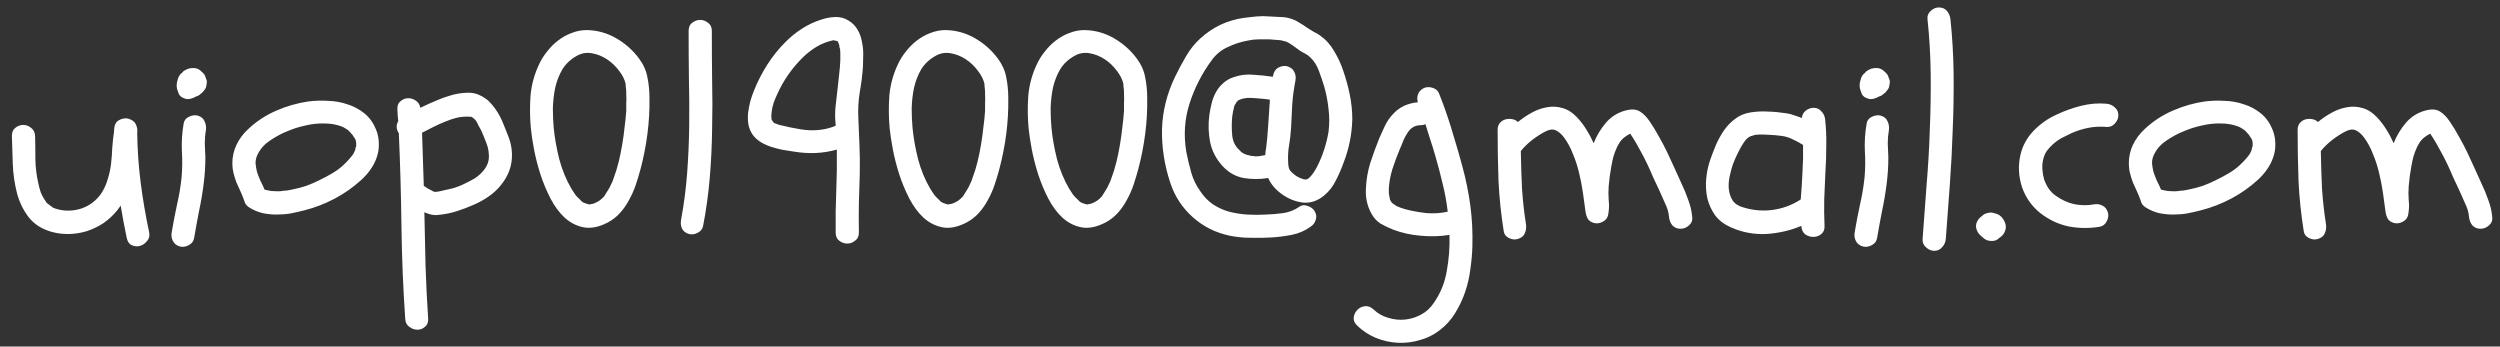 <svg width="202" height="28" viewBox="0 0 202 28" fill="none" xmlns="http://www.w3.org/2000/svg">
<rect x="0" y="0" width="202" height="28" fill="#333333" stroke="none"/>
<path d="M11.086 10.726C11.102 12.07 11.195 13.414 11.367 14.758C11.539 16.102 11.766 17.43 12.047 18.742C12.109 19.039 12.055 19.281 11.883 19.469C11.727 19.672 11.539 19.805 11.32 19.867C11.102 19.93 10.883 19.914 10.664 19.82C10.445 19.727 10.305 19.531 10.242 19.234C10.055 18.344 9.891 17.469 9.75 16.609C9.688 16.688 9.633 16.766 9.586 16.844C9.539 16.906 9.484 16.977 9.422 17.055C9.109 17.43 8.75 17.758 8.344 18.039C7.938 18.305 7.5 18.516 7.031 18.672C6.578 18.812 6.109 18.891 5.625 18.906C5.141 18.922 4.664 18.867 4.195 18.742C3.367 18.508 2.734 18.102 2.297 17.523C1.859 16.945 1.547 16.289 1.359 15.555C1.172 14.805 1.063 14.031 1.031 13.234C1 12.422 0.977 11.672 0.961 10.984C0.961 10.688 1.055 10.469 1.242 10.328C1.43 10.172 1.641 10.094 1.875 10.094C2.109 10.094 2.32 10.172 2.508 10.328C2.711 10.469 2.82 10.688 2.836 10.984C2.852 11.609 2.859 12.242 2.859 12.883C2.875 13.523 2.945 14.125 3.07 14.688C3.133 15 3.203 15.273 3.281 15.508C3.359 15.726 3.484 15.961 3.656 16.211C3.734 16.32 3.773 16.383 3.773 16.398C3.789 16.414 3.813 16.43 3.844 16.445C4.078 16.633 4.234 16.75 4.313 16.797C4.391 16.828 4.484 16.859 4.594 16.891C5.25 17.078 5.914 17.062 6.586 16.844C7.258 16.609 7.797 16.195 8.203 15.601C8.438 15.226 8.609 14.836 8.719 14.43C8.844 14.023 8.93 13.617 8.977 13.211C9.023 12.789 9.055 12.367 9.07 11.945C9.102 11.508 9.148 11.078 9.211 10.656C9.211 10.188 9.328 9.883 9.563 9.742C9.813 9.586 10.07 9.531 10.336 9.578C10.492 9.625 10.617 9.68 10.711 9.742L10.899 9.906C11.07 10.188 11.133 10.461 11.086 10.726ZM13.875 18.766C14 18.016 14.141 17.281 14.297 16.562C14.469 15.828 14.594 15.086 14.672 14.336C14.734 13.601 14.742 12.883 14.695 12.18C14.664 11.461 14.711 10.734 14.836 10C14.867 9.75 15.008 9.562 15.258 9.437C15.524 9.312 15.766 9.281 15.984 9.344C16.25 9.422 16.43 9.57 16.523 9.789C16.633 10.008 16.672 10.242 16.641 10.492C16.578 10.851 16.547 11.219 16.547 11.594C16.562 11.969 16.578 12.344 16.594 12.719C16.594 13.438 16.547 14.156 16.453 14.875C16.359 15.625 16.234 16.359 16.078 17.078C15.938 17.797 15.805 18.523 15.68 19.258C15.633 19.508 15.484 19.695 15.234 19.82C14.984 19.945 14.75 19.977 14.531 19.914C14.266 19.836 14.078 19.688 13.969 19.469C13.859 19.25 13.828 19.016 13.875 18.766ZM15 7.984C14.891 7.953 14.781 7.906 14.672 7.844C14.562 7.766 14.484 7.672 14.438 7.562C14.391 7.437 14.352 7.328 14.32 7.234C14.289 7.141 14.274 7.031 14.274 6.906C14.274 6.766 14.297 6.625 14.344 6.484C14.406 6.203 14.531 6 14.719 5.875C14.781 5.781 14.867 5.711 14.977 5.664C15.149 5.555 15.344 5.5 15.562 5.5C15.781 5.484 15.977 5.539 16.148 5.664C16.227 5.727 16.305 5.797 16.383 5.875C16.461 5.937 16.523 6.023 16.57 6.133C16.602 6.211 16.633 6.297 16.664 6.391C16.711 6.484 16.727 6.578 16.711 6.672C16.695 6.781 16.68 6.883 16.664 6.977C16.648 7.07 16.609 7.156 16.547 7.234C16.469 7.344 16.406 7.422 16.359 7.469C16.312 7.516 16.234 7.578 16.125 7.656C16.062 7.719 15.969 7.766 15.844 7.797C15.516 7.984 15.234 8.047 15 7.984ZM24.938 8.195C25.438 8.133 25.961 8.117 26.508 8.148C27.055 8.164 27.578 8.258 28.078 8.43C28.578 8.586 29.031 8.828 29.438 9.156C29.844 9.484 30.156 9.914 30.375 10.445C30.531 10.82 30.609 11.203 30.609 11.594C30.625 11.969 30.57 12.336 30.445 12.695C30.336 13.039 30.164 13.375 29.93 13.703C29.711 14.016 29.453 14.305 29.156 14.57C28.516 15.148 27.812 15.641 27.047 16.047C26.281 16.453 25.477 16.766 24.633 16.984C24.273 17.078 23.898 17.164 23.508 17.242C23.133 17.305 22.75 17.336 22.359 17.336C21.969 17.336 21.586 17.297 21.211 17.219C20.836 17.125 20.484 16.977 20.156 16.773C19.922 16.633 19.781 16.445 19.734 16.211C19.641 15.945 19.539 15.695 19.43 15.461C19.32 15.226 19.211 14.984 19.102 14.734C19.008 14.484 18.93 14.234 18.867 13.984C18.805 13.734 18.773 13.476 18.773 13.211C18.773 12.68 18.883 12.18 19.102 11.711C19.336 11.226 19.648 10.805 20.039 10.445C20.695 9.82 21.453 9.32 22.312 8.945C23.172 8.57 24.047 8.32 24.938 8.195ZM27.586 10.211C27.164 10.055 26.711 9.977 26.227 9.977C25.711 9.961 25.195 10.016 24.68 10.141C24.164 10.25 23.672 10.406 23.203 10.609C22.766 10.781 22.312 11.023 21.844 11.336C21.391 11.633 21.055 12 20.836 12.438C20.711 12.672 20.648 12.914 20.648 13.164C20.664 13.398 20.703 13.641 20.766 13.891C20.844 14.125 20.938 14.367 21.047 14.617C21.172 14.851 21.281 15.086 21.375 15.32C21.625 15.383 21.781 15.414 21.844 15.414C21.875 15.43 21.914 15.438 21.961 15.438C22.008 15.438 22.047 15.438 22.078 15.438C22.391 15.469 22.672 15.461 22.922 15.414C23.094 15.414 23.312 15.383 23.578 15.32C23.984 15.242 24.375 15.141 24.75 15.016C25.125 14.875 25.469 14.726 25.781 14.57C26.141 14.398 26.492 14.211 26.836 14.008C27.18 13.805 27.469 13.594 27.703 13.375C27.859 13.234 28.008 13.086 28.148 12.93C28.227 12.851 28.281 12.789 28.312 12.742C28.391 12.633 28.453 12.555 28.5 12.508C28.547 12.445 28.586 12.375 28.617 12.297C28.68 12.188 28.711 12.101 28.711 12.039C28.727 12.008 28.734 11.969 28.734 11.922C28.75 11.875 28.766 11.836 28.781 11.805V11.547C28.766 11.484 28.758 11.438 28.758 11.406C28.758 11.375 28.75 11.344 28.734 11.312C28.688 11.203 28.641 11.125 28.594 11.078C28.562 11.016 28.523 10.953 28.477 10.891C28.492 10.906 28.469 10.883 28.406 10.82C28.359 10.758 28.328 10.719 28.312 10.703L28.125 10.516C28.047 10.469 27.961 10.414 27.867 10.351C27.773 10.289 27.68 10.242 27.586 10.211ZM34.594 25.75C34.609 26.047 34.523 26.266 34.336 26.406C34.164 26.562 33.961 26.641 33.727 26.641C33.492 26.641 33.273 26.562 33.07 26.406C32.867 26.266 32.758 26.047 32.742 25.75C32.57 23.25 32.469 20.758 32.438 18.273C32.406 15.773 32.336 13.273 32.227 10.773C32.008 10.43 31.992 10.101 32.18 9.789C32.164 9.617 32.148 9.461 32.133 9.32C32.133 9.164 32.125 9 32.109 8.828C32.094 8.547 32.172 8.336 32.344 8.195C32.516 8.039 32.711 7.953 32.93 7.937C33.164 7.922 33.383 7.984 33.586 8.125C33.789 8.25 33.914 8.445 33.961 8.711C34.227 8.586 34.477 8.469 34.711 8.359C34.961 8.25 35.219 8.141 35.484 8.031C35.703 7.937 35.945 7.852 36.211 7.773C36.477 7.68 36.75 7.609 37.031 7.562C37.312 7.516 37.586 7.492 37.852 7.492C38.133 7.492 38.391 7.539 38.625 7.633C39.094 7.82 39.477 8.102 39.773 8.477C40.086 8.852 40.344 9.266 40.547 9.719C40.734 10.156 40.914 10.601 41.086 11.055C41.258 11.492 41.352 11.945 41.367 12.414C41.383 12.898 41.312 13.351 41.156 13.773C41 14.195 40.781 14.578 40.5 14.922C40.234 15.266 39.914 15.57 39.539 15.836C39.164 16.102 38.766 16.328 38.344 16.516C37.891 16.719 37.422 16.898 36.938 17.055C36.453 17.211 35.961 17.312 35.461 17.359C35.242 17.391 35.031 17.383 34.828 17.336C34.641 17.289 34.461 17.227 34.289 17.148C34.32 18.602 34.352 20.039 34.383 21.461C34.43 22.883 34.5 24.312 34.594 25.75ZM34.102 10.726C34.133 11.445 34.156 12.164 34.172 12.883C34.188 13.586 34.211 14.297 34.242 15.016C34.336 15.078 34.43 15.141 34.523 15.203C34.617 15.25 34.719 15.305 34.828 15.367C34.953 15.445 35.055 15.492 35.133 15.508C35.211 15.508 35.336 15.492 35.508 15.461C35.852 15.383 36.195 15.305 36.539 15.226C36.883 15.133 37.211 15.008 37.523 14.851C37.82 14.711 38.102 14.562 38.367 14.406C38.633 14.234 38.875 14.016 39.094 13.75C39.234 13.578 39.344 13.383 39.422 13.164C39.5 12.93 39.523 12.68 39.492 12.414C39.477 12.101 39.398 11.781 39.258 11.453C39.133 11.125 39.008 10.82 38.883 10.539C38.805 10.398 38.727 10.258 38.648 10.117C38.586 9.961 38.508 9.82 38.414 9.695C38.273 9.555 38.164 9.469 38.086 9.437C37.648 9.406 37.266 9.43 36.938 9.508C36.609 9.586 36.281 9.695 35.953 9.836C35.641 9.961 35.328 10.101 35.016 10.258C34.703 10.414 34.398 10.57 34.102 10.726ZM43.547 5.219C43.719 4.844 43.938 4.492 44.203 4.164C44.469 3.82 44.766 3.523 45.094 3.273C45.438 3.008 45.805 2.805 46.195 2.664C46.586 2.508 46.992 2.43 47.414 2.43C48.258 2.445 49.047 2.664 49.781 3.086C50.516 3.508 51.133 4.055 51.633 4.727C51.992 5.211 52.219 5.719 52.312 6.25C52.422 6.781 52.477 7.344 52.477 7.937C52.492 8.891 52.438 9.852 52.312 10.82C52.188 11.789 52 12.742 51.75 13.68C51.641 14.086 51.516 14.5 51.375 14.922C51.234 15.344 51.055 15.75 50.836 16.141C50.633 16.531 50.383 16.891 50.086 17.219C49.805 17.531 49.469 17.789 49.078 17.992C48.375 18.352 47.734 18.477 47.156 18.367C46.594 18.258 46.086 18 45.633 17.594C45.195 17.188 44.812 16.672 44.484 16.047C44.156 15.406 43.883 14.75 43.664 14.078C43.445 13.391 43.273 12.719 43.148 12.062C43.023 11.391 42.938 10.82 42.891 10.351C42.812 9.477 42.805 8.602 42.867 7.727C42.945 6.852 43.172 6.016 43.547 5.219ZM50.555 6.789C50.477 6.43 50.297 6.07 50.016 5.711C49.75 5.352 49.43 5.047 49.055 4.797C48.68 4.547 48.273 4.383 47.836 4.305C47.414 4.227 47.016 4.289 46.641 4.492C46.125 4.773 45.727 5.141 45.445 5.594C45.18 6.047 44.984 6.547 44.859 7.094C44.75 7.625 44.688 8.18 44.672 8.758C44.672 9.32 44.695 9.852 44.742 10.351C44.82 11.148 44.969 11.984 45.188 12.859C45.422 13.734 45.75 14.531 46.172 15.25C46.297 15.438 46.398 15.594 46.477 15.719C46.555 15.828 46.672 15.953 46.828 16.094C46.938 16.203 47.008 16.273 47.039 16.305C47.086 16.32 47.109 16.336 47.109 16.352L47.344 16.445C47.469 16.477 47.547 16.5 47.578 16.516C47.609 16.516 47.633 16.516 47.648 16.516C47.773 16.484 47.859 16.469 47.906 16.469C48 16.438 48.109 16.391 48.234 16.328C48.359 16.266 48.484 16.18 48.609 16.07L48.82 15.859C48.914 15.719 48.977 15.617 49.008 15.555C49.055 15.492 49.094 15.43 49.125 15.367C49.172 15.289 49.219 15.211 49.266 15.133C49.312 15.039 49.352 14.953 49.383 14.875C49.43 14.781 49.461 14.719 49.477 14.688C49.492 14.641 49.523 14.555 49.57 14.43C49.742 13.976 49.883 13.523 49.992 13.07C50.102 12.617 50.195 12.156 50.273 11.688C50.352 11.234 50.414 10.781 50.461 10.328C50.523 9.875 50.57 9.414 50.602 8.945C50.602 8.727 50.602 8.516 50.602 8.312C50.617 8.094 50.617 7.875 50.602 7.656C50.602 7.562 50.602 7.477 50.602 7.398C50.602 7.305 50.594 7.211 50.578 7.117C50.578 7.086 50.57 7.031 50.555 6.953C50.555 6.875 50.555 6.82 50.555 6.789ZM55.664 18.906C55.398 18.828 55.211 18.68 55.102 18.461C55.008 18.242 54.984 18.008 55.031 17.758C55.266 16.492 55.43 15.226 55.523 13.961C55.617 12.695 55.672 11.43 55.688 10.164C55.703 8.883 55.695 7.602 55.664 6.32C55.648 5.039 55.641 3.766 55.641 2.5C55.641 2.203 55.734 1.984 55.922 1.844C56.125 1.687 56.344 1.609 56.578 1.609C56.812 1.609 57.023 1.687 57.211 1.844C57.414 1.984 57.516 2.203 57.516 2.5C57.516 3.812 57.523 5.133 57.539 6.461C57.57 7.773 57.57 9.086 57.539 10.398C57.523 11.711 57.461 13.023 57.352 14.336C57.242 15.648 57.062 16.953 56.812 18.25C56.766 18.5 56.617 18.688 56.367 18.812C56.133 18.938 55.898 18.969 55.664 18.906ZM69.727 5.383C69.68 6.07 69.594 6.758 69.469 7.445C69.359 8.117 69.32 8.797 69.352 9.484C69.383 10.234 69.414 10.984 69.445 11.734C69.477 12.484 69.484 13.242 69.469 14.008C69.438 14.805 69.414 15.601 69.398 16.398C69.383 17.195 69.383 17.992 69.398 18.789C69.398 19.086 69.297 19.305 69.094 19.445C68.906 19.602 68.695 19.68 68.461 19.68C68.227 19.68 68.008 19.602 67.805 19.445C67.617 19.305 67.523 19.086 67.523 18.789C67.508 17.664 67.523 16.547 67.57 15.438C67.617 14.328 67.633 13.211 67.617 12.086C66.523 12.398 65.367 12.453 64.148 12.25C63.867 12.203 63.57 12.156 63.258 12.109C62.945 12.047 62.641 11.969 62.344 11.875C62.047 11.781 61.766 11.656 61.5 11.5C61.234 11.344 61.008 11.141 60.82 10.891C60.648 10.641 60.531 10.359 60.469 10.047C60.422 9.734 60.414 9.422 60.445 9.109C60.492 8.781 60.555 8.461 60.633 8.148C60.727 7.836 60.828 7.547 60.938 7.281C61.234 6.547 61.594 5.852 62.016 5.195C62.438 4.539 62.922 3.937 63.469 3.391C63.875 2.984 64.32 2.625 64.805 2.312C65.289 2 65.805 1.758 66.352 1.586C66.711 1.461 67.086 1.391 67.477 1.375C67.867 1.359 68.227 1.453 68.555 1.656C68.867 1.844 69.109 2.086 69.281 2.383C69.453 2.664 69.57 2.977 69.633 3.32C69.711 3.664 69.75 4.016 69.75 4.375C69.75 4.719 69.742 5.055 69.727 5.383ZM67.898 4.867C67.898 4.711 67.898 4.555 67.898 4.398C67.898 4.242 67.891 4.086 67.875 3.93C67.859 3.93 67.844 3.891 67.828 3.812C67.828 3.719 67.82 3.656 67.805 3.625C67.742 3.437 67.695 3.336 67.664 3.32L67.336 3.25C66.836 3.359 66.391 3.531 66 3.766C65.609 4 65.242 4.281 64.898 4.609C64.008 5.484 63.312 6.477 62.812 7.586C62.703 7.82 62.602 8.062 62.508 8.312C62.43 8.562 62.375 8.812 62.344 9.062C62.344 9.172 62.336 9.281 62.32 9.391C62.32 9.484 62.328 9.578 62.344 9.672L62.531 9.93C62.688 9.992 62.789 10.031 62.836 10.047C62.883 10.062 62.93 10.078 62.977 10.094C63.539 10.234 64.102 10.351 64.664 10.445C65.695 10.617 66.648 10.523 67.523 10.164C67.508 9.93 67.492 9.695 67.477 9.461C67.477 9.211 67.484 8.969 67.5 8.734C67.531 8.453 67.562 8.172 67.594 7.891C67.625 7.609 67.656 7.336 67.688 7.07C67.734 6.711 67.773 6.352 67.805 5.992C67.852 5.617 67.883 5.242 67.898 4.867ZM72.539 5.219C72.711 4.844 72.93 4.492 73.195 4.164C73.461 3.82 73.758 3.523 74.086 3.273C74.43 3.008 74.797 2.805 75.188 2.664C75.578 2.508 75.984 2.43 76.406 2.43C77.25 2.445 78.039 2.664 78.773 3.086C79.508 3.508 80.125 4.055 80.625 4.727C80.984 5.211 81.211 5.719 81.305 6.25C81.414 6.781 81.469 7.344 81.469 7.937C81.484 8.891 81.43 9.852 81.305 10.82C81.18 11.789 80.992 12.742 80.742 13.68C80.633 14.086 80.508 14.5 80.367 14.922C80.227 15.344 80.047 15.75 79.828 16.141C79.625 16.531 79.375 16.891 79.078 17.219C78.797 17.531 78.461 17.789 78.07 17.992C77.367 18.352 76.727 18.477 76.148 18.367C75.586 18.258 75.078 18 74.625 17.594C74.188 17.188 73.805 16.672 73.477 16.047C73.148 15.406 72.875 14.75 72.656 14.078C72.438 13.391 72.266 12.719 72.141 12.062C72.016 11.391 71.93 10.82 71.883 10.351C71.805 9.477 71.797 8.602 71.859 7.727C71.938 6.852 72.164 6.016 72.539 5.219ZM79.547 6.789C79.469 6.43 79.289 6.07 79.008 5.711C78.742 5.352 78.422 5.047 78.047 4.797C77.672 4.547 77.266 4.383 76.828 4.305C76.406 4.227 76.008 4.289 75.633 4.492C75.117 4.773 74.719 5.141 74.438 5.594C74.172 6.047 73.977 6.547 73.852 7.094C73.742 7.625 73.68 8.18 73.664 8.758C73.664 9.32 73.688 9.852 73.734 10.351C73.812 11.148 73.961 11.984 74.18 12.859C74.414 13.734 74.742 14.531 75.164 15.25C75.289 15.438 75.391 15.594 75.469 15.719C75.547 15.828 75.664 15.953 75.82 16.094C75.93 16.203 76 16.273 76.031 16.305C76.078 16.32 76.102 16.336 76.102 16.352L76.336 16.445C76.461 16.477 76.539 16.5 76.57 16.516C76.602 16.516 76.625 16.516 76.641 16.516C76.766 16.484 76.852 16.469 76.898 16.469C76.992 16.438 77.102 16.391 77.227 16.328C77.352 16.266 77.477 16.18 77.602 16.07L77.812 15.859C77.906 15.719 77.969 15.617 78 15.555C78.047 15.492 78.086 15.43 78.117 15.367C78.164 15.289 78.211 15.211 78.258 15.133C78.305 15.039 78.344 14.953 78.375 14.875C78.422 14.781 78.453 14.719 78.469 14.688C78.484 14.641 78.516 14.555 78.562 14.43C78.734 13.976 78.875 13.523 78.984 13.07C79.094 12.617 79.188 12.156 79.266 11.688C79.344 11.234 79.406 10.781 79.453 10.328C79.516 9.875 79.562 9.414 79.594 8.945C79.594 8.727 79.594 8.516 79.594 8.312C79.609 8.094 79.609 7.875 79.594 7.656C79.594 7.562 79.594 7.477 79.594 7.398C79.594 7.305 79.586 7.211 79.57 7.117C79.57 7.086 79.562 7.031 79.547 6.953C79.547 6.875 79.547 6.82 79.547 6.789ZM83.766 5.219C83.938 4.844 84.156 4.492 84.422 4.164C84.688 3.82 84.984 3.523 85.312 3.273C85.656 3.008 86.023 2.805 86.414 2.664C86.805 2.508 87.211 2.43 87.633 2.43C88.477 2.445 89.266 2.664 90 3.086C90.734 3.508 91.352 4.055 91.852 4.727C92.211 5.211 92.438 5.719 92.531 6.25C92.641 6.781 92.695 7.344 92.695 7.937C92.711 8.891 92.656 9.852 92.531 10.82C92.406 11.789 92.219 12.742 91.969 13.68C91.859 14.086 91.734 14.5 91.594 14.922C91.453 15.344 91.273 15.75 91.055 16.141C90.852 16.531 90.602 16.891 90.305 17.219C90.023 17.531 89.688 17.789 89.297 17.992C88.594 18.352 87.953 18.477 87.375 18.367C86.812 18.258 86.305 18 85.852 17.594C85.414 17.188 85.031 16.672 84.703 16.047C84.375 15.406 84.102 14.75 83.883 14.078C83.664 13.391 83.492 12.719 83.367 12.062C83.242 11.391 83.156 10.82 83.109 10.351C83.031 9.477 83.023 8.602 83.086 7.727C83.164 6.852 83.391 6.016 83.766 5.219ZM90.773 6.789C90.695 6.43 90.516 6.07 90.234 5.711C89.969 5.352 89.648 5.047 89.273 4.797C88.898 4.547 88.492 4.383 88.055 4.305C87.633 4.227 87.234 4.289 86.859 4.492C86.344 4.773 85.945 5.141 85.664 5.594C85.398 6.047 85.203 6.547 85.078 7.094C84.969 7.625 84.906 8.18 84.891 8.758C84.891 9.32 84.914 9.852 84.961 10.351C85.039 11.148 85.188 11.984 85.406 12.859C85.641 13.734 85.969 14.531 86.391 15.25C86.516 15.438 86.617 15.594 86.695 15.719C86.773 15.828 86.891 15.953 87.047 16.094C87.156 16.203 87.227 16.273 87.258 16.305C87.305 16.32 87.328 16.336 87.328 16.352L87.562 16.445C87.688 16.477 87.766 16.5 87.797 16.516C87.828 16.516 87.852 16.516 87.867 16.516C87.992 16.484 88.078 16.469 88.125 16.469C88.219 16.438 88.328 16.391 88.453 16.328C88.578 16.266 88.703 16.18 88.828 16.07L89.039 15.859C89.133 15.719 89.195 15.617 89.227 15.555C89.273 15.492 89.312 15.43 89.344 15.367C89.391 15.289 89.438 15.211 89.484 15.133C89.531 15.039 89.57 14.953 89.602 14.875C89.648 14.781 89.68 14.719 89.695 14.688C89.711 14.641 89.742 14.555 89.789 14.43C89.961 13.976 90.102 13.523 90.211 13.07C90.32 12.617 90.414 12.156 90.492 11.688C90.57 11.234 90.633 10.781 90.68 10.328C90.742 9.875 90.789 9.414 90.82 8.945C90.82 8.727 90.82 8.516 90.82 8.312C90.836 8.094 90.836 7.875 90.82 7.656C90.82 7.562 90.82 7.477 90.82 7.398C90.82 7.305 90.812 7.211 90.797 7.117C90.797 7.086 90.789 7.031 90.773 6.953C90.773 6.875 90.773 6.82 90.773 6.789ZM102.703 19.188C102.156 19.219 101.602 19.227 101.039 19.211C100.477 19.211 99.922 19.156 99.375 19.047C98.234 18.812 97.234 18.312 96.375 17.547C95.516 16.781 94.906 15.844 94.547 14.734C94.078 13.312 93.859 11.875 93.891 10.422C93.938 8.969 94.289 7.562 94.945 6.203C95.211 5.656 95.508 5.102 95.836 4.539C96.164 3.977 96.555 3.492 97.008 3.086C98.008 2.18 99.172 1.633 100.5 1.445C100.859 1.398 101.203 1.359 101.531 1.328C101.875 1.297 102.219 1.297 102.563 1.328C102.828 1.344 103.117 1.359 103.43 1.375C103.758 1.375 104.055 1.422 104.32 1.516C104.57 1.594 104.797 1.703 105 1.844C105.219 1.969 105.438 2.109 105.656 2.266C105.828 2.375 105.992 2.477 106.148 2.57C106.32 2.648 106.484 2.742 106.641 2.852C107.125 3.195 107.508 3.617 107.789 4.117C108.086 4.602 108.328 5.117 108.516 5.664C108.734 6.289 108.914 6.937 109.055 7.609C109.195 8.281 109.266 8.961 109.266 9.648C109.234 10.851 109 12.016 108.563 13.141C108.391 13.625 108.18 14.109 107.93 14.594C107.695 15.078 107.375 15.484 106.969 15.812C106.469 16.219 105.938 16.406 105.375 16.375C104.813 16.328 104.273 16.141 103.758 15.812C103.148 15.422 102.719 14.945 102.469 14.383C101.813 14.492 101.148 14.492 100.477 14.383C99.82 14.258 99.25 13.93 98.766 13.398C98.266 12.851 97.938 12.219 97.781 11.5C97.641 10.781 97.617 10.055 97.711 9.32C97.758 8.992 97.82 8.672 97.898 8.359C97.977 8.031 98.094 7.727 98.25 7.445C98.406 7.164 98.602 6.922 98.836 6.719C99.07 6.5 99.359 6.336 99.703 6.227C100.203 6.055 100.719 5.992 101.25 6.039C101.797 6.07 102.328 6.125 102.844 6.203C102.906 5.828 103.063 5.578 103.313 5.453C103.563 5.328 103.797 5.297 104.016 5.359C104.281 5.437 104.469 5.586 104.578 5.805C104.688 6.023 104.719 6.258 104.672 6.508C104.547 7.148 104.461 7.781 104.414 8.406C104.383 9.016 104.352 9.648 104.32 10.305C104.289 10.82 104.234 11.305 104.156 11.758C104.078 12.195 104.055 12.664 104.086 13.164C104.086 13.273 104.102 13.398 104.133 13.539C104.164 13.664 104.211 13.758 104.273 13.82C104.57 14.148 104.914 14.367 105.305 14.476C105.445 14.508 105.531 14.516 105.563 14.5C105.656 14.469 105.734 14.422 105.797 14.359C106.031 14.125 106.242 13.82 106.43 13.445C106.648 13.023 106.836 12.57 106.992 12.086C107.148 11.601 107.266 11.125 107.344 10.656C107.422 10.047 107.422 9.43 107.344 8.805C107.281 8.18 107.164 7.57 106.992 6.977C106.867 6.57 106.727 6.156 106.57 5.734C106.414 5.297 106.18 4.93 105.867 4.633C105.742 4.508 105.602 4.406 105.445 4.328C105.289 4.25 105.141 4.164 105 4.07C104.828 3.945 104.656 3.82 104.484 3.695C104.313 3.57 104.133 3.461 103.945 3.367C103.789 3.32 103.664 3.289 103.57 3.273C103.477 3.258 103.445 3.25 103.477 3.25L102.563 3.18C102.281 3.18 101.992 3.18 101.695 3.18C101.414 3.18 101.133 3.211 100.852 3.273C100.305 3.367 99.766 3.539 99.234 3.789C98.703 4.023 98.266 4.375 97.922 4.844C97.125 5.922 96.523 7.094 96.117 8.359C95.711 9.625 95.625 10.938 95.859 12.297C95.969 12.859 96.102 13.414 96.258 13.961C96.414 14.508 96.664 15.016 97.008 15.484C97.273 15.891 97.609 16.234 98.016 16.516C98.422 16.781 98.852 16.977 99.305 17.102C99.789 17.227 100.281 17.305 100.781 17.336C101.297 17.367 101.805 17.367 102.305 17.336C102.758 17.32 103.219 17.281 103.688 17.219C104.172 17.141 104.594 16.977 104.953 16.727C105.156 16.57 105.383 16.539 105.633 16.633C105.898 16.711 106.094 16.852 106.219 17.055C106.359 17.289 106.391 17.523 106.313 17.758C106.25 17.992 106.109 18.18 105.891 18.32C105.438 18.648 104.93 18.867 104.367 18.977C103.805 19.086 103.25 19.156 102.703 19.188ZM102.469 10.141C102.5 9.781 102.523 9.43 102.539 9.086C102.555 8.742 102.578 8.398 102.609 8.055C102.422 8.023 102.234 8 102.047 7.984C101.875 7.969 101.695 7.953 101.508 7.937C101.383 7.922 101.258 7.914 101.133 7.914C101.008 7.914 100.883 7.914 100.758 7.914C100.586 7.945 100.484 7.961 100.453 7.961C100.422 7.961 100.391 7.969 100.359 7.984C100.219 8.031 100.117 8.07 100.055 8.102C99.945 8.211 99.891 8.273 99.891 8.289C99.812 8.414 99.766 8.492 99.75 8.523C99.734 8.539 99.711 8.633 99.68 8.805C99.648 8.914 99.625 9.023 99.609 9.133C99.594 9.242 99.578 9.344 99.562 9.437C99.516 9.953 99.516 10.453 99.562 10.938C99.609 11.406 99.789 11.789 100.102 12.086C100.195 12.18 100.266 12.25 100.313 12.297C100.359 12.328 100.453 12.383 100.594 12.461C100.563 12.43 100.586 12.438 100.664 12.484C100.758 12.516 100.82 12.531 100.852 12.531C100.914 12.547 100.969 12.562 101.016 12.578C101.063 12.594 101.117 12.601 101.18 12.601C101.336 12.633 101.508 12.641 101.695 12.625C101.883 12.594 102.063 12.562 102.234 12.531C102.25 12.422 102.258 12.32 102.258 12.226C102.273 12.133 102.289 12.039 102.305 11.945C102.336 11.695 102.367 11.414 102.398 11.101C102.43 10.773 102.453 10.453 102.469 10.141ZM110.977 25C111.32 25.328 111.719 25.555 112.172 25.68C112.625 25.82 113.078 25.867 113.531 25.82C113.984 25.773 114.414 25.641 114.82 25.422C115.227 25.203 115.563 24.898 115.828 24.508C116.391 23.711 116.75 22.828 116.906 21.859C117.078 20.906 117.148 19.945 117.117 18.977C116.367 19.102 115.594 19.125 114.797 19.047C114.016 18.984 113.273 18.82 112.57 18.555C112.211 18.414 111.867 18.25 111.539 18.062C111.227 17.859 110.977 17.578 110.789 17.219C110.461 16.609 110.32 15.938 110.367 15.203C110.398 14.5 110.516 13.82 110.719 13.164C110.938 12.492 111.18 11.828 111.445 11.172C111.586 10.859 111.734 10.531 111.891 10.188C112.063 9.828 112.281 9.508 112.547 9.227C112.813 8.93 113.117 8.703 113.461 8.547C113.805 8.391 114.172 8.297 114.563 8.266C114.5 8.047 114.5 7.844 114.563 7.656C114.625 7.453 114.758 7.289 114.961 7.164C115.164 7.039 115.398 7.008 115.664 7.07C115.945 7.133 116.141 7.273 116.25 7.492C116.313 7.633 116.367 7.773 116.414 7.914C116.477 8.055 116.531 8.195 116.578 8.336C116.891 9.18 117.172 10.031 117.422 10.891C117.688 11.75 117.938 12.617 118.172 13.492C118.453 14.523 118.664 15.57 118.805 16.633C118.945 17.695 119 18.773 118.969 19.867C118.953 20.477 118.898 21.102 118.805 21.742C118.727 22.383 118.586 23 118.383 23.594C118.18 24.188 117.914 24.75 117.586 25.281C117.258 25.828 116.836 26.297 116.32 26.688C115.836 27.062 115.297 27.328 114.703 27.484C114.125 27.656 113.531 27.727 112.922 27.695C112.328 27.664 111.742 27.531 111.164 27.297C110.602 27.062 110.102 26.734 109.664 26.312C109.445 26.109 109.352 25.883 109.383 25.633C109.414 25.398 109.516 25.195 109.688 25.023C109.844 24.867 110.039 24.773 110.273 24.742C110.523 24.711 110.758 24.797 110.977 25ZM113.578 16.914C114.125 17.055 114.688 17.156 115.266 17.219C115.859 17.266 116.43 17.227 116.977 17.102C116.883 16.305 116.742 15.539 116.555 14.805C116.383 14.07 116.188 13.328 115.969 12.578C115.844 12.141 115.711 11.711 115.57 11.289C115.445 10.867 115.313 10.445 115.172 10.023C115.125 10.055 115.07 10.078 115.008 10.094C114.945 10.094 114.875 10.101 114.797 10.117C114.328 10.117 113.969 10.328 113.719 10.75C113.547 11.016 113.406 11.297 113.297 11.594C113.266 11.672 113.234 11.75 113.203 11.828C113.172 11.891 113.141 11.961 113.109 12.039C112.875 12.601 112.672 13.148 112.5 13.68C112.344 14.195 112.25 14.703 112.219 15.203V15.625C112.234 15.734 112.25 15.82 112.266 15.883C112.297 16.023 112.313 16.109 112.313 16.141C112.328 16.172 112.375 16.25 112.453 16.375C112.547 16.453 112.633 16.516 112.711 16.562C112.789 16.609 112.836 16.641 112.852 16.656C112.977 16.703 113.094 16.75 113.203 16.797C113.328 16.844 113.453 16.883 113.578 16.914ZM122.648 19.305C122.43 19.383 122.188 19.359 121.922 19.234C121.672 19.109 121.531 18.922 121.5 18.672C121.281 17.297 121.141 15.938 121.078 14.594C121.031 13.234 121.008 11.867 121.008 10.492C121.008 10.258 121.07 10.07 121.195 9.93C121.32 9.789 121.469 9.695 121.641 9.648C121.813 9.602 121.992 9.594 122.18 9.625C122.367 9.656 122.523 9.734 122.648 9.859C123.008 9.562 123.391 9.305 123.797 9.086C124.203 8.867 124.609 8.727 125.016 8.664C125.438 8.586 125.852 8.609 126.258 8.734C126.664 8.844 127.047 9.086 127.406 9.461C127.703 9.773 127.961 10.109 128.18 10.469C128.398 10.812 128.594 11.18 128.766 11.57C129 10.976 129.328 10.43 129.75 9.93C130.172 9.43 130.711 9.094 131.367 8.922C131.852 8.797 132.234 8.828 132.516 9.016C132.797 9.187 133.063 9.461 133.313 9.836C133.578 10.226 133.82 10.625 134.039 11.031C134.273 11.438 134.492 11.851 134.695 12.273C134.898 12.695 135.094 13.117 135.281 13.539C135.469 13.961 135.656 14.375 135.844 14.781C136.063 15.234 136.25 15.688 136.406 16.141C136.578 16.578 136.688 17.047 136.734 17.547C136.766 17.812 136.672 18.039 136.453 18.227C136.25 18.398 136.031 18.484 135.797 18.484C135.531 18.484 135.313 18.398 135.141 18.227C134.984 18.039 134.891 17.812 134.859 17.547C134.828 17.172 134.727 16.812 134.555 16.469C134.398 16.109 134.242 15.758 134.086 15.414C133.914 15.055 133.742 14.688 133.57 14.312C133.414 13.938 133.25 13.57 133.078 13.211C132.906 12.851 132.719 12.492 132.516 12.133C132.328 11.773 132.125 11.422 131.906 11.078C131.875 11.031 131.844 10.984 131.813 10.938C131.781 10.891 131.75 10.844 131.719 10.797C131.406 10.969 131.18 11.133 131.039 11.289C130.898 11.445 130.766 11.656 130.641 11.922C130.531 12.156 130.438 12.406 130.359 12.672C130.297 12.922 130.242 13.18 130.195 13.445C130.102 13.945 130.031 14.469 129.984 15.016C129.953 15.422 129.953 15.812 129.984 16.188C130.031 16.562 130.016 16.953 129.938 17.359C129.891 17.609 129.742 17.797 129.492 17.922C129.258 18.047 129.023 18.078 128.789 18.016C128.57 17.953 128.406 17.844 128.297 17.688C128.203 17.516 128.141 17.32 128.109 17.102C128.047 16.602 127.977 16.086 127.898 15.555C127.82 15.023 127.719 14.5 127.594 13.984C127.469 13.453 127.305 12.945 127.102 12.461C126.914 11.961 126.664 11.5 126.352 11.078C126.133 10.797 125.906 10.609 125.672 10.516C125.453 10.422 125.18 10.461 124.852 10.633C124.492 10.82 124.141 11.047 123.797 11.312C123.453 11.578 123.148 11.875 122.883 12.203C122.898 13.203 122.93 14.203 122.977 15.203C123.039 16.188 123.148 17.172 123.305 18.156C123.336 18.422 123.297 18.664 123.188 18.883C123.094 19.086 122.914 19.227 122.648 19.305ZM139.852 18.367C139.32 18.133 138.898 17.812 138.586 17.406C138.289 16.984 138.078 16.523 137.953 16.023C137.844 15.523 137.813 15.008 137.859 14.476C137.906 13.93 138.016 13.406 138.188 12.906C138.328 12.516 138.484 12.109 138.656 11.688C138.844 11.266 139.063 10.875 139.313 10.516C139.563 10.156 139.859 9.852 140.203 9.602C140.547 9.336 140.953 9.164 141.422 9.086C141.906 9.008 142.391 8.984 142.875 9.016C143.375 9.031 143.867 9.078 144.352 9.156C144.57 9.187 144.781 9.242 144.984 9.32C145.188 9.383 145.391 9.453 145.594 9.531C145.609 9.297 145.711 9.102 145.898 8.945C146.102 8.789 146.313 8.711 146.531 8.711C146.797 8.711 147.008 8.805 147.164 8.992C147.336 9.164 147.438 9.375 147.469 9.625C147.547 10.344 147.578 11.062 147.563 11.781C147.563 12.5 147.539 13.219 147.492 13.938C147.461 14.656 147.43 15.375 147.398 16.094C147.383 16.812 147.391 17.531 147.422 18.25C147.438 18.547 147.344 18.773 147.141 18.93C146.953 19.07 146.742 19.141 146.508 19.141C146.273 19.141 146.055 19.07 145.852 18.93C145.664 18.773 145.563 18.547 145.547 18.25C144.656 18.625 143.711 18.844 142.711 18.906C141.711 18.953 140.758 18.773 139.852 18.367ZM140.016 13.281C139.922 13.562 139.836 13.883 139.758 14.242C139.68 14.601 139.656 14.945 139.688 15.273C139.719 15.601 139.82 15.906 139.992 16.188C140.164 16.453 140.445 16.641 140.836 16.75C141.633 17 142.43 17.07 143.227 16.961C144.039 16.852 144.797 16.57 145.5 16.117C145.563 15.351 145.609 14.609 145.641 13.891C145.688 13.172 145.703 12.445 145.688 11.711C145.422 11.539 145.148 11.391 144.867 11.266C144.602 11.125 144.305 11.031 143.977 10.984C143.648 10.938 143.297 10.906 142.922 10.891C142.563 10.859 142.211 10.859 141.867 10.891C141.836 10.891 141.75 10.914 141.609 10.961C141.484 10.992 141.414 11.016 141.398 11.031C141.242 11.109 141.102 11.234 140.977 11.406C140.773 11.688 140.594 11.992 140.438 12.32C140.281 12.633 140.141 12.953 140.016 13.281ZM149.859 18.766C149.984 18.016 150.125 17.281 150.281 16.562C150.453 15.828 150.578 15.086 150.656 14.336C150.719 13.601 150.727 12.883 150.68 12.18C150.648 11.461 150.695 10.734 150.82 10C150.852 9.75 150.992 9.562 151.242 9.437C151.508 9.312 151.75 9.281 151.969 9.344C152.234 9.422 152.414 9.57 152.508 9.789C152.617 10.008 152.656 10.242 152.625 10.492C152.563 10.851 152.531 11.219 152.531 11.594C152.547 11.969 152.563 12.344 152.578 12.719C152.578 13.438 152.531 14.156 152.438 14.875C152.344 15.625 152.219 16.359 152.063 17.078C151.922 17.797 151.789 18.523 151.664 19.258C151.617 19.508 151.469 19.695 151.219 19.82C150.969 19.945 150.734 19.977 150.516 19.914C150.25 19.836 150.063 19.688 149.953 19.469C149.844 19.25 149.813 19.016 149.859 18.766ZM150.984 7.984C150.875 7.953 150.766 7.906 150.656 7.844C150.547 7.766 150.469 7.672 150.422 7.562C150.375 7.437 150.336 7.328 150.305 7.234C150.273 7.141 150.258 7.031 150.258 6.906C150.258 6.766 150.281 6.625 150.328 6.484C150.391 6.203 150.516 6 150.703 5.875C150.766 5.781 150.852 5.711 150.961 5.664C151.133 5.555 151.328 5.5 151.547 5.5C151.766 5.484 151.961 5.539 152.133 5.664C152.211 5.727 152.289 5.797 152.367 5.875C152.445 5.937 152.508 6.023 152.555 6.133C152.586 6.211 152.617 6.297 152.648 6.391C152.695 6.484 152.711 6.578 152.695 6.672C152.68 6.781 152.664 6.883 152.648 6.977C152.633 7.07 152.594 7.156 152.531 7.234C152.453 7.344 152.391 7.422 152.344 7.469C152.297 7.516 152.219 7.578 152.109 7.656C152.047 7.719 151.953 7.766 151.828 7.797C151.5 7.984 151.219 8.047 150.984 7.984ZM156.656 0.602C156.938 0.602 157.156 0.695 157.313 0.883C157.469 1.07 157.563 1.289 157.594 1.539C157.75 3.023 157.836 4.508 157.852 5.992C157.867 7.477 157.844 8.961 157.781 10.445C157.734 11.93 157.656 13.414 157.547 14.898C157.438 16.383 157.328 17.859 157.219 19.328C157.188 19.594 157.086 19.812 156.914 19.984C156.758 20.172 156.547 20.266 156.281 20.266C156.047 20.266 155.828 20.172 155.625 19.984C155.422 19.812 155.328 19.594 155.344 19.328C155.453 17.859 155.563 16.383 155.672 14.898C155.797 13.414 155.883 11.93 155.93 10.445C155.992 8.961 156.016 7.477 156 5.992C155.984 4.508 155.898 3.023 155.742 1.539C155.711 1.289 155.797 1.07 156 0.883C156.203 0.695 156.422 0.602 156.656 0.602ZM161.508 17.359C161.711 17.484 161.867 17.672 161.977 17.922C162.086 18.172 162.102 18.406 162.023 18.625C161.93 18.891 161.773 19.086 161.555 19.211C161.383 19.398 161.164 19.484 160.898 19.469C160.633 19.469 160.414 19.383 160.242 19.211C160.008 19.023 159.859 18.867 159.797 18.742C159.672 18.523 159.633 18.305 159.68 18.086C159.742 17.867 159.867 17.68 160.055 17.523C160.086 17.492 160.125 17.461 160.172 17.43C160.219 17.383 160.266 17.344 160.313 17.312C160.453 17.25 160.531 17.219 160.547 17.219C160.578 17.219 160.672 17.203 160.828 17.172C160.953 17.172 161.047 17.188 161.109 17.219C161.266 17.25 161.398 17.297 161.508 17.359ZM170.32 17.172C170.383 17.391 170.352 17.625 170.227 17.875C170.102 18.125 169.914 18.273 169.664 18.32C168.82 18.461 167.984 18.453 167.156 18.297C166.328 18.125 165.563 17.766 164.859 17.219C164.172 16.672 163.68 15.976 163.383 15.133C163.102 14.273 163.055 13.414 163.242 12.555C163.414 11.789 163.773 11.125 164.32 10.562C164.867 10 165.492 9.562 166.195 9.25C166.82 8.953 167.477 8.719 168.164 8.547C168.852 8.375 169.539 8.32 170.227 8.383C170.492 8.414 170.711 8.516 170.883 8.687C171.07 8.844 171.164 9.055 171.164 9.32C171.164 9.555 171.07 9.773 170.883 9.977C170.711 10.18 170.492 10.273 170.227 10.258C169.727 10.211 169.234 10.234 168.75 10.328C168.266 10.422 167.797 10.57 167.344 10.773C167.078 10.898 166.813 11.031 166.547 11.172C166.297 11.312 166.078 11.469 165.891 11.641C165.688 11.828 165.516 12.016 165.375 12.203C165.25 12.391 165.156 12.609 165.094 12.859C165.031 13.109 165.008 13.375 165.023 13.656C165.039 13.938 165.086 14.219 165.164 14.5C165.258 14.766 165.383 15.016 165.539 15.25C165.695 15.469 165.883 15.656 166.102 15.812C166.555 16.141 167.047 16.367 167.578 16.492C168.125 16.602 168.656 16.609 169.172 16.516C169.422 16.469 169.656 16.5 169.875 16.609C170.094 16.719 170.242 16.906 170.32 17.172ZM178.172 8.195C178.672 8.133 179.195 8.117 179.742 8.148C180.289 8.164 180.813 8.258 181.313 8.43C181.813 8.586 182.266 8.828 182.672 9.156C183.078 9.484 183.391 9.914 183.609 10.445C183.766 10.82 183.844 11.203 183.844 11.594C183.859 11.969 183.805 12.336 183.68 12.695C183.57 13.039 183.398 13.375 183.164 13.703C182.945 14.016 182.688 14.305 182.391 14.57C181.75 15.148 181.047 15.641 180.281 16.047C179.516 16.453 178.711 16.766 177.867 16.984C177.508 17.078 177.133 17.164 176.742 17.242C176.367 17.305 175.984 17.336 175.594 17.336C175.203 17.336 174.82 17.297 174.445 17.219C174.07 17.125 173.719 16.977 173.391 16.773C173.156 16.633 173.016 16.445 172.969 16.211C172.875 15.945 172.773 15.695 172.664 15.461C172.555 15.226 172.445 14.984 172.336 14.734C172.242 14.484 172.164 14.234 172.102 13.984C172.039 13.734 172.008 13.476 172.008 13.211C172.008 12.68 172.117 12.18 172.336 11.711C172.57 11.226 172.883 10.805 173.273 10.445C173.93 9.82 174.688 9.32 175.547 8.945C176.406 8.57 177.281 8.32 178.172 8.195ZM180.82 10.211C180.398 10.055 179.945 9.977 179.461 9.977C178.945 9.961 178.43 10.016 177.914 10.141C177.398 10.25 176.906 10.406 176.438 10.609C176 10.781 175.547 11.023 175.078 11.336C174.625 11.633 174.289 12 174.07 12.438C173.945 12.672 173.883 12.914 173.883 13.164C173.898 13.398 173.938 13.641 174 13.891C174.078 14.125 174.172 14.367 174.281 14.617C174.406 14.851 174.516 15.086 174.609 15.32C174.859 15.383 175.016 15.414 175.078 15.414C175.109 15.43 175.148 15.438 175.195 15.438C175.242 15.438 175.281 15.438 175.313 15.438C175.625 15.469 175.906 15.461 176.156 15.414C176.328 15.414 176.547 15.383 176.813 15.32C177.219 15.242 177.609 15.141 177.984 15.016C178.359 14.875 178.703 14.726 179.016 14.57C179.375 14.398 179.727 14.211 180.07 14.008C180.414 13.805 180.703 13.594 180.938 13.375C181.094 13.234 181.242 13.086 181.383 12.93C181.461 12.851 181.516 12.789 181.547 12.742C181.625 12.633 181.688 12.555 181.734 12.508C181.781 12.445 181.82 12.375 181.852 12.297C181.914 12.188 181.945 12.101 181.945 12.039C181.961 12.008 181.969 11.969 181.969 11.922C181.984 11.875 182 11.836 182.016 11.805V11.547C182 11.484 181.992 11.438 181.992 11.406C181.992 11.375 181.984 11.344 181.969 11.312C181.922 11.203 181.875 11.125 181.828 11.078C181.797 11.016 181.758 10.953 181.711 10.891C181.727 10.906 181.703 10.883 181.641 10.82C181.594 10.758 181.563 10.719 181.547 10.703L181.359 10.516C181.281 10.469 181.195 10.414 181.102 10.351C181.008 10.289 180.914 10.242 180.82 10.211ZM187.289 19.305C187.07 19.383 186.828 19.359 186.563 19.234C186.313 19.109 186.172 18.922 186.141 18.672C185.922 17.297 185.781 15.938 185.719 14.594C185.672 13.234 185.648 11.867 185.648 10.492C185.648 10.258 185.711 10.07 185.836 9.93C185.961 9.789 186.109 9.695 186.281 9.648C186.453 9.602 186.633 9.594 186.82 9.625C187.008 9.656 187.164 9.734 187.289 9.859C187.648 9.562 188.031 9.305 188.438 9.086C188.844 8.867 189.25 8.727 189.656 8.664C190.078 8.586 190.492 8.609 190.898 8.734C191.305 8.844 191.688 9.086 192.047 9.461C192.344 9.773 192.602 10.109 192.82 10.469C193.039 10.812 193.234 11.18 193.406 11.57C193.641 10.976 193.969 10.43 194.391 9.93C194.813 9.43 195.352 9.094 196.008 8.922C196.492 8.797 196.875 8.828 197.156 9.016C197.438 9.187 197.703 9.461 197.953 9.836C198.219 10.226 198.461 10.625 198.68 11.031C198.914 11.438 199.133 11.851 199.336 12.273C199.539 12.695 199.734 13.117 199.922 13.539C200.109 13.961 200.297 14.375 200.484 14.781C200.703 15.234 200.891 15.688 201.047 16.141C201.219 16.578 201.328 17.047 201.375 17.547C201.406 17.812 201.313 18.039 201.094 18.227C200.891 18.398 200.672 18.484 200.438 18.484C200.172 18.484 199.953 18.398 199.781 18.227C199.625 18.039 199.531 17.812 199.5 17.547C199.469 17.172 199.367 16.812 199.195 16.469C199.039 16.109 198.883 15.758 198.727 15.414C198.555 15.055 198.383 14.688 198.211 14.312C198.055 13.938 197.891 13.57 197.719 13.211C197.547 12.851 197.359 12.492 197.156 12.133C196.969 11.773 196.766 11.422 196.547 11.078C196.516 11.031 196.484 10.984 196.453 10.938C196.422 10.891 196.391 10.844 196.359 10.797C196.047 10.969 195.82 11.133 195.68 11.289C195.539 11.445 195.406 11.656 195.281 11.922C195.172 12.156 195.078 12.406 195 12.672C194.938 12.922 194.883 13.18 194.836 13.445C194.742 13.945 194.672 14.469 194.625 15.016C194.594 15.422 194.594 15.812 194.625 16.188C194.672 16.562 194.656 16.953 194.578 17.359C194.531 17.609 194.383 17.797 194.133 17.922C193.898 18.047 193.664 18.078 193.43 18.016C193.211 17.953 193.047 17.844 192.938 17.688C192.844 17.516 192.781 17.32 192.75 17.102C192.688 16.602 192.617 16.086 192.539 15.555C192.461 15.023 192.359 14.5 192.234 13.984C192.109 13.453 191.945 12.945 191.742 12.461C191.555 11.961 191.305 11.5 190.992 11.078C190.773 10.797 190.547 10.609 190.313 10.516C190.094 10.422 189.82 10.461 189.492 10.633C189.133 10.82 188.781 11.047 188.438 11.312C188.094 11.578 187.789 11.875 187.523 12.203C187.539 13.203 187.57 14.203 187.617 15.203C187.68 16.188 187.789 17.172 187.945 18.156C187.977 18.422 187.938 18.664 187.828 18.883C187.734 19.086 187.555 19.227 187.289 19.305Z" fill="white"/>
</svg>
